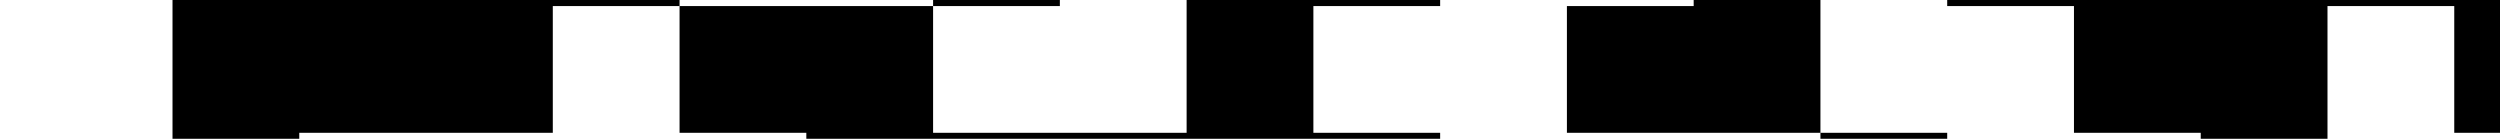 <svg width="864" height="48" viewBox="0 0 864 48" fill="none" xmlns="http://www.w3.org/2000/svg">
    <g filter="url(#filter0_f_290_777)">
        <path fill-rule="evenodd" clip-rule="evenodd" d="M366.286 -435.999V-348.38H322.476V-304.571H366.286V-260.761H322.476V-129.333H366.286V-173.142H410.095V-85.523H322.476V2.095H234.857V-41.714H278.667V-85.523H234.857V-41.714H191.048V-85.523H147.238V-41.714H59.62V-85.523H15.81V-41.714H59.62V89.714H15.81V133.524H147.238V89.714H103.429V45.905H191.048V2.095H234.857V45.905H278.667V89.714H234.857V133.524H278.667V89.714H366.286V133.524H322.476V177.333H453.905V133.524H497.714V221.142H541.524V264.952H585.333V308.761H497.714V264.952H453.905V221.142H410.095V264.952H453.905V308.761H497.714V396.38H453.905V352.571H410.095V308.761H366.286V264.952H322.476V308.761H366.286V396.38H322.476V440.189H366.286V483.999H410.095V440.189H453.905V483.999H497.714V440.189H541.524V483.999H672.952V396.38H629.143V440.189H541.524V352.571H760.571V396.38H716.762V440.189H760.571V396.38H804.381V440.189H848.19V483.999H892V396.38H804.381V308.761H848.19V352.571H892V308.761H848.19V264.952H892V221.142H848.19V177.333H892V89.714H804.381V2.095H848.19V45.905H892V-41.714H804.381V-85.523H760.571V-41.714H716.762V-85.523H629.143V-41.714H585.333V-85.523H541.524V-304.571H497.714V-348.38H453.905V-392.189H541.524V-435.999H453.905V-392.189H410.095V-435.999H366.286ZM410.095 -304.571V-260.761H453.905V-304.571H410.095ZM453.905 -173.142V-129.333H497.714V-173.142H453.905ZM453.905 -85.523V-41.714H497.714V2.095H453.905V45.905H497.714V133.524H541.524V177.333H585.333V133.524H716.762V89.714H760.571V45.905H716.762V2.095H672.952V-41.714H629.143V45.905H541.524V2.095H585.333V-41.714H497.714V-85.523H453.905ZM366.286 -41.714V2.095H322.476V45.905H410.095V-41.714H366.286ZM629.143 45.905V89.714H672.952V45.905H629.143ZM541.524 89.714V133.524H585.333V89.714H541.524ZM585.333 221.142V264.952H672.952V308.761H716.762V264.952H848.19V221.142H585.333ZM366.286 396.38V440.189H410.095V396.38H366.286Z" fill="black"/>
    </g>
    <defs>
        <filter id="filter0_f_290_777" x="-148" y="-555.999" width="1160" height="1160" filterUnits="userSpaceOnUse" color-interpolation-filters="sRGB">
            <feFlood flood-opacity="0" result="BackgroundImageFix"/>
            <feBlend mode="normal" in="SourceGraphic" in2="BackgroundImageFix" result="shape"/>
            <feGaussianBlur stdDeviation="60" result="effect1_foregroundBlur_290_777"/>
        </filter>
    </defs>
</svg>
